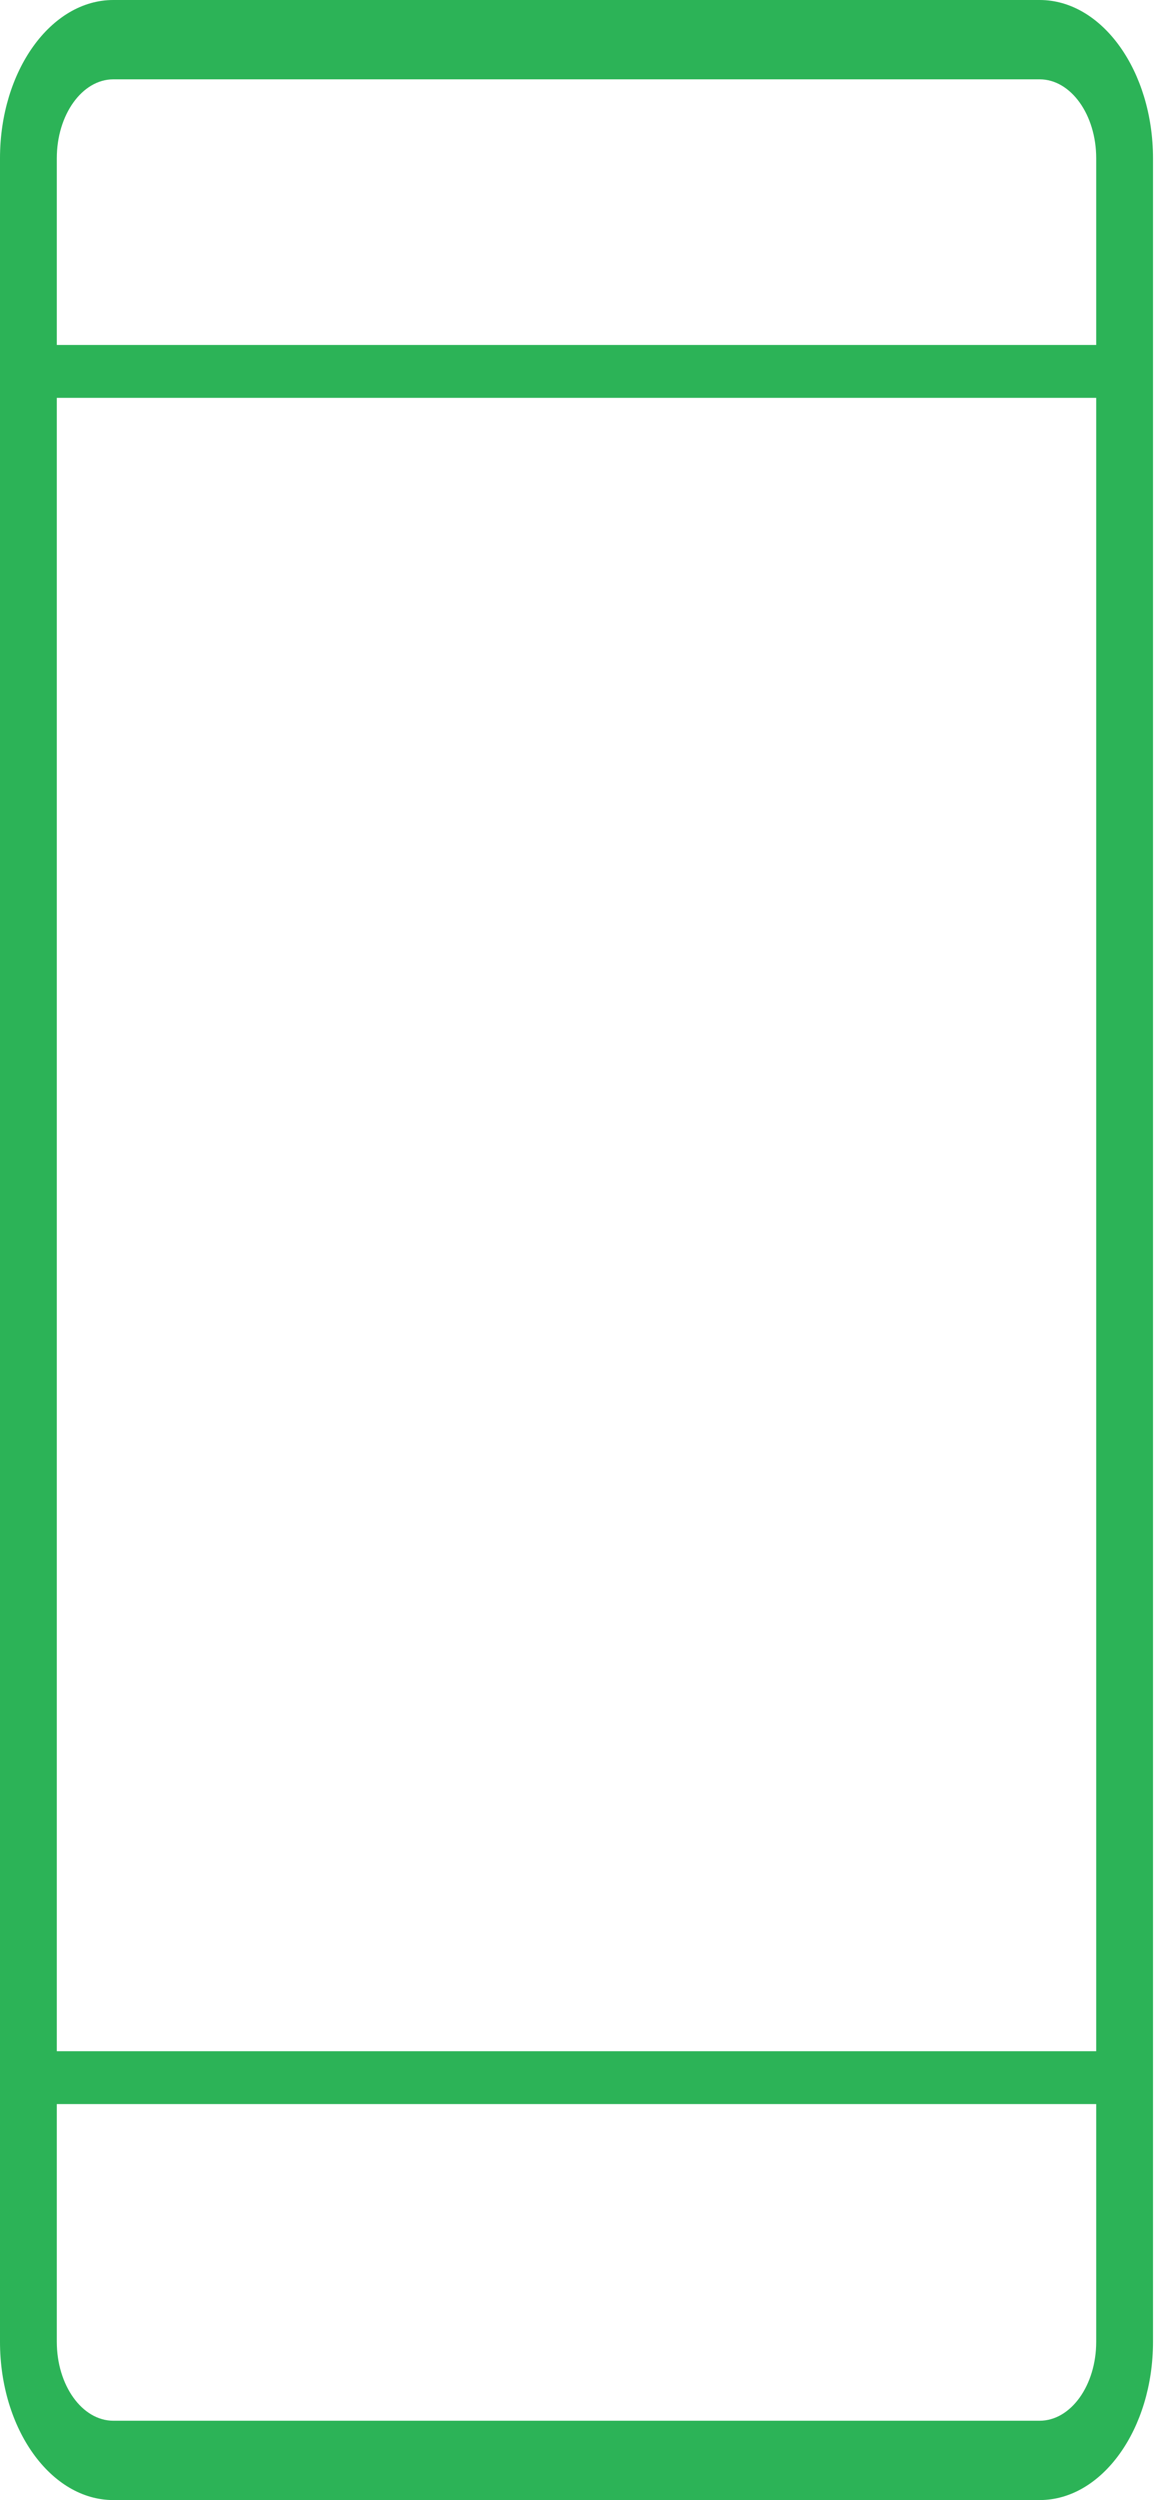 <svg width="21" height="45" viewBox="0 0 21 45" fill="none" xmlns="http://www.w3.org/2000/svg">
<path d="M18.725 0H2.041C0.915 0 0 1.278 0 2.849V42.151C0 43.722 0.916 45 2.041 45H18.725C19.85 45 20.766 43.722 20.766 42.151V2.849C20.765 1.278 19.85 0 18.725 0ZM1.023 7.161H19.743V36.921H1.023V7.161ZM2.041 1.428H18.725C19.286 1.428 19.743 2.065 19.743 2.849V6.209H1.023V2.849C1.023 2.065 1.48 1.428 2.041 1.428ZM18.725 43.572H2.041C1.48 43.572 1.023 42.935 1.023 42.151V37.872H19.743V42.151C19.743 42.935 19.286 43.572 18.725 43.572Z" fill="#2CB357"/>
</svg>
